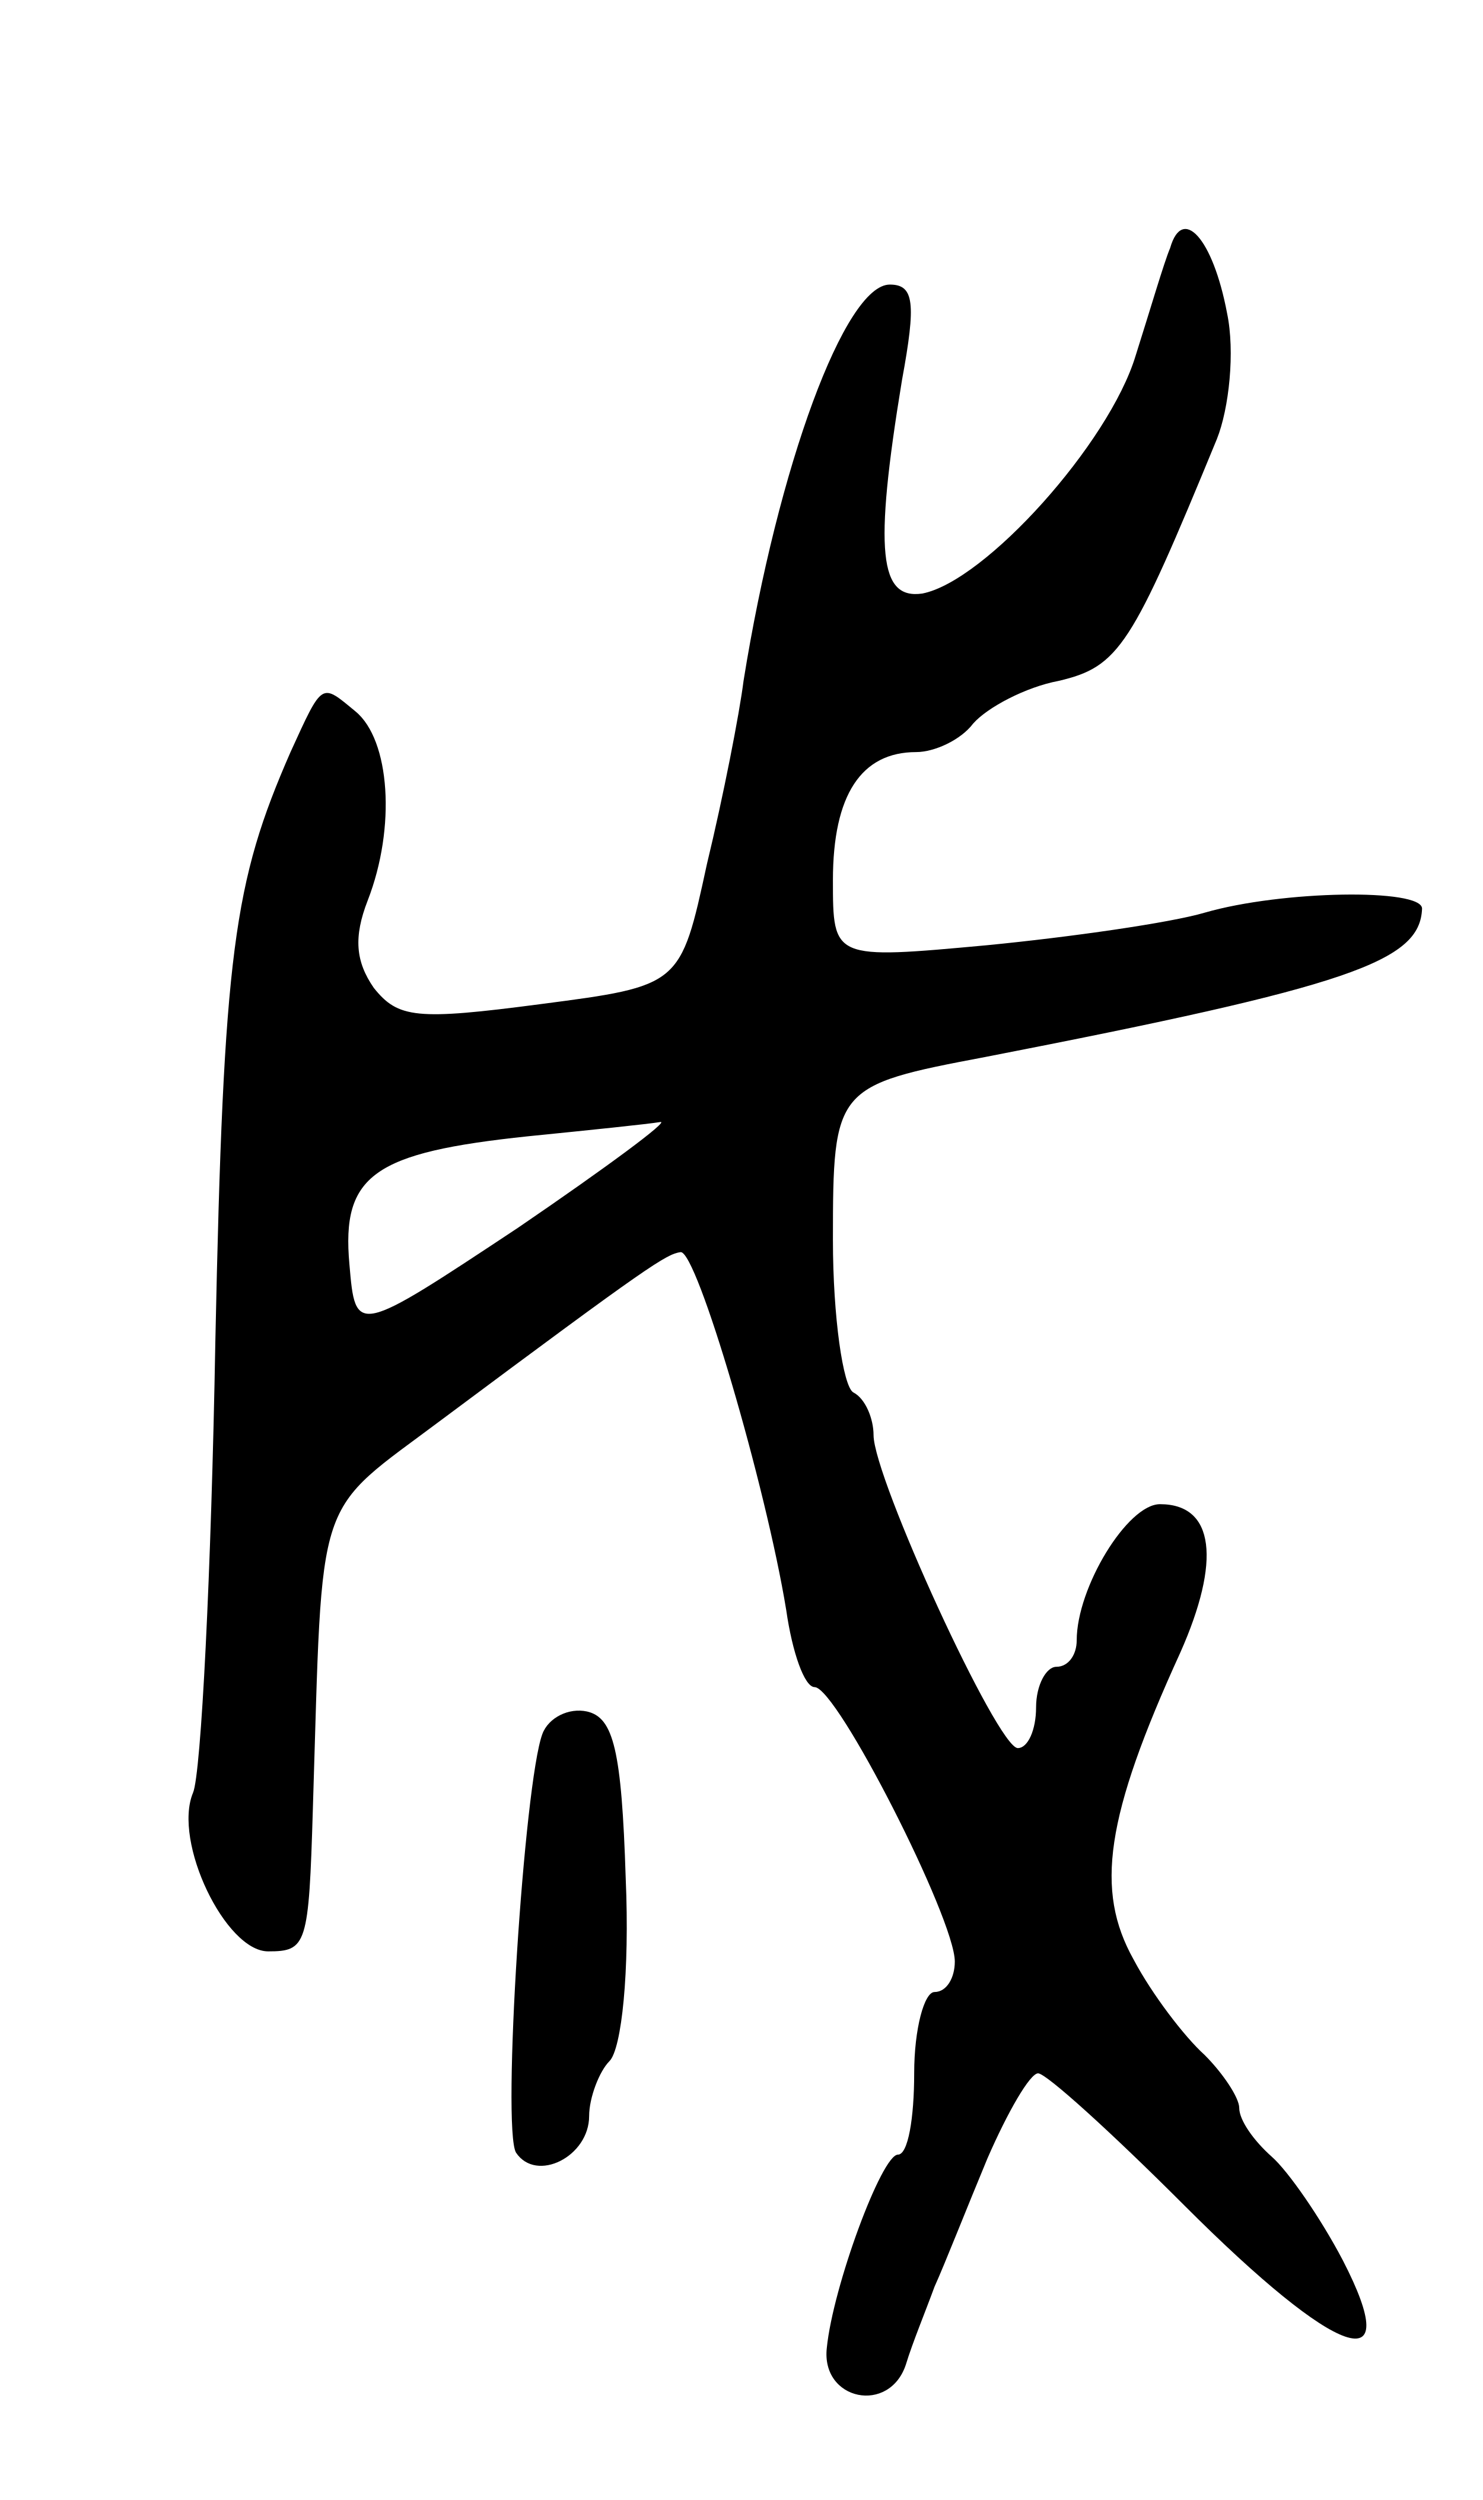 <svg version="1.0" xmlns="http://www.w3.org/2000/svg"
 width="73pt" height="123pt" viewBox="0 0 73 123"
 preserveAspectRatio="xMidYMid meet">
<g transform="translate(0,123) scale(0.1,-0.1)"
fill="#000000" stroke="none">
<path d="M576 1108 c-3 -7 -10 -31 -17 -53 -13 -43 -74 -111 -105 -117 -21 -3
-24 20 -10 105 7 38 6 47 -6 47 -22 0 -55 -89 -72 -195 -2 -16 -10 -57 -18
-90 -13 -60 -13 -60 -82 -69 -61 -8 -70 -7 -82 8 -9 13 -10 25 -3 43 14 36 11
79 -6 93 -17 14 -16 15 -32 -20 -28 -64 -33 -98 -37 -290 -2 -113 -7 -213 -11
-222 -10 -24 16 -78 37 -78 19 0 20 3 22 70 5 159 0 144 64 192 102 76 110 81
117 82 8 1 42 -115 52 -176 3 -21 9 -38 14 -38 11 0 69 -114 69 -135 0 -8 -4
-15 -10 -15 -5 0 -10 -18 -10 -40 0 -22 -3 -40 -8 -40 -8 0 -32 -65 -35 -95
-3 -26 31 -33 39 -8 3 10 10 27 14 38 5 11 16 39 26 63 10 23 21 42 25 42 4 0
36 -29 72 -65 76 -76 109 -87 78 -27 -11 21 -27 44 -35 51 -9 8 -16 18 -16 24
0 5 -8 17 -17 26 -10 9 -26 30 -35 47 -19 34 -14 70 23 151 20 45 17 73 -10
73 -16 0 -41 -41 -41 -67 0 -7 -4 -13 -10 -13 -5 0 -10 -9 -10 -20 0 -11 -4
-20 -9 -20 -10 0 -71 133 -71 154 0 8 -4 18 -10 21 -5 3 -10 37 -10 75 0 75 1
76 75 90 180 35 214 47 215 73 0 10 -69 9 -107 -2 -17 -5 -66 -12 -107 -16
-76 -7 -76 -7 -76 32 0 42 14 63 41 63 9 0 22 6 28 14 7 8 26 18 42 21 30 7
36 17 78 119 6 15 9 43 5 62 -7 37 -22 53 -28 32z m-321 -482 c-80 -53 -80
-53 -83 -18 -4 44 12 55 88 63 30 3 59 6 65 7 5 1 -26 -22 -70 -52z"/>
<path d="M267 377 c-9 -24 -20 -194 -13 -206 10 -15 36 -2 36 18 0 9 5 22 10
27 6 6 10 44 8 90 -2 63 -6 79 -19 82 -9 2 -19 -3 -22 -11z"/>
</g>
</svg>
